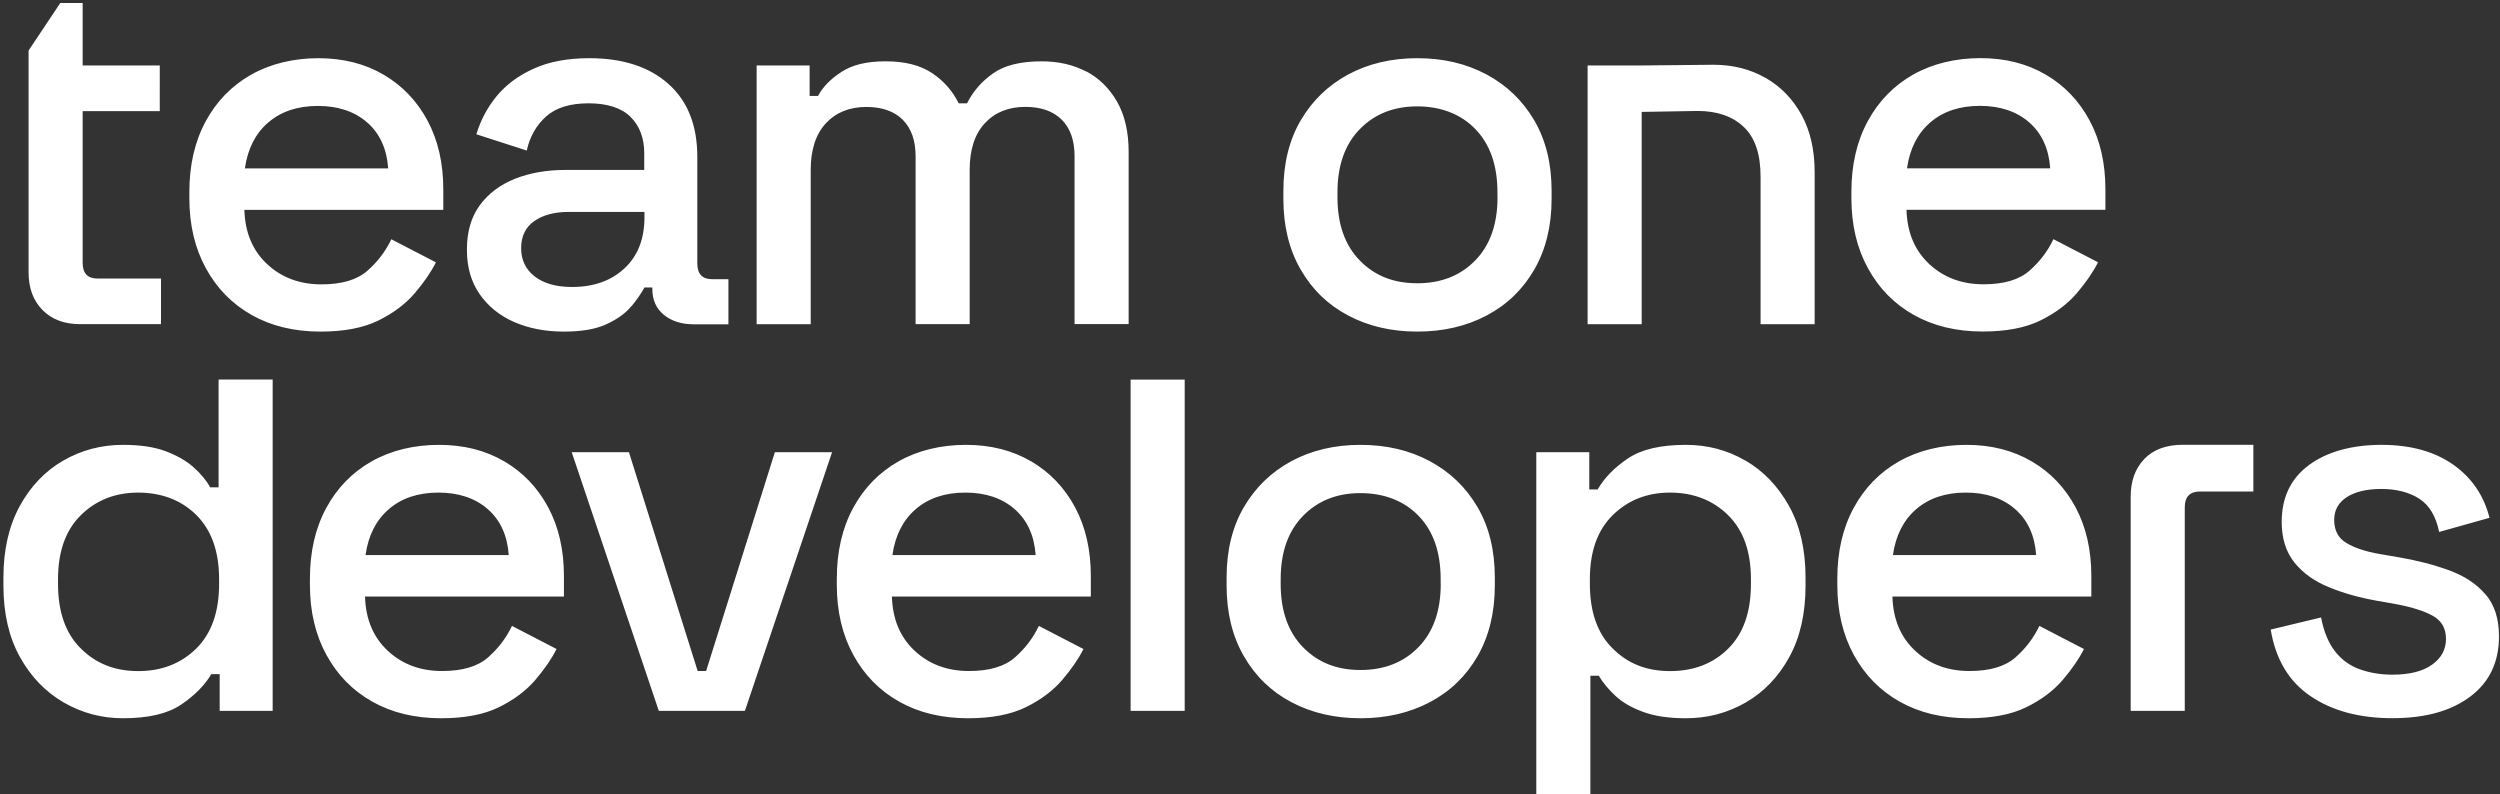 <?xml version="1.0" encoding="UTF-8" standalone="no"?>
<svg
   viewBox="0 0 343 109"
   version="1.1"
   id="svg54"
   sodipodi:docname="t1d-logo-text.svg"
   inkscape:export-filename="../../../../../Desktop/t1d-logo-text.svg"
   inkscape:export-xdpi="96"
   inkscape:export-ydpi="96"
   inkscape:version="1.2.1 (9c6d41e, 2022-07-14)"
   width="343"
   height="109"
   xmlns:inkscape="http://www.inkscape.org/namespaces/inkscape"
   xmlns:sodipodi="http://sodipodi.sourceforge.net/DTD/sodipodi-0.dtd"
   xmlns="http://www.w3.org/2000/svg"
   xmlns:svg="http://www.w3.org/2000/svg">
  <rect x="0" y="0" width="343" height="109" fill="#333333" stroke="none"/>
  <defs
     id="defs58" />
  <sodipodi:namedview
     id="namedview56"
     pagecolor="#ffffff"
     bordercolor="#000000"
     borderopacity="0.25"
     inkscape:showpageshadow="2"
     inkscape:pageopacity="0.0"
     inkscape:pagecheckerboard="0"
     inkscape:deskcolor="#d1d1d1"
     showgrid="false"
     inkscape:zoom="3.2822225"
     inkscape:cx="115.01353"
     inkscape:cy="54.079211"
     inkscape:window-width="1728"
     inkscape:window-height="979"
     inkscape:window-x="0"
     inkscape:window-y="38"
     inkscape:window-maximized="0"
     inkscape:current-layer="svg54" />
  <path
     d="m 29.99,66.864 h -1.15 c -0.53,-0.96 -1.3,-1.88 -2.3,-2.77 -1.01,-0.89 -2.29,-1.62 -3.85,-2.2 -1.56,-0.58 -3.49,-0.86 -5.8,-0.86 -2.98,0 -5.71,0.72 -8.21,2.16 -2.5,1.44 -4.49,3.53 -5.98,6.26 -1.49,2.74 -2.23,6 -2.23,9.79 v 1.08 c 0,3.84 0.76,7.12 2.27,9.83 1.51,2.71 3.52,4.79 6.01,6.23 2.5,1.44 5.21,2.16 8.14,2.16 3.46,0 6.11,-0.62 7.96,-1.87 1.85,-1.25 3.23,-2.64 4.14,-4.18 h 1.15 v 5.04 h 7.27 V 52.074 h -7.42 z m 0.07,13.25 c 0,3.84 -1.04,6.79 -3.13,8.86 -2.09,2.06 -4.74,3.1 -7.96,3.1 -3.22,0 -5.8,-1.03 -7.88,-3.1 -2.09,-2.06 -3.13,-5.01 -3.13,-8.86 v -0.65 c 0,-3.79 1.04,-6.72 3.13,-8.78 2.09,-2.06 4.72,-3.1 7.88,-3.1 3.16,0 5.93,1.03 7.99,3.1 2.06,2.06 3.1,4.99 3.1,8.78 z m 39.13,-16.81 c -2.57,-1.51 -5.56,-2.27 -8.96,-2.27 -3.4,0 -6.59,0.76 -9.25,2.27 -2.66,1.51 -4.74,3.65 -6.23,6.41 -1.49,2.76 -2.23,5.99 -2.23,9.68 v 0.86 c 0,3.65 0.76,6.85 2.27,9.61 1.51,2.76 3.61,4.9 6.3,6.41 2.69,1.51 5.83,2.27 9.43,2.27 3.21,0 5.86,-0.5 7.92,-1.51 2.06,-1.01 3.73,-2.26 5,-3.74 1.27,-1.49 2.24,-2.9 2.92,-4.25 l -6.12,-3.17 c -0.77,1.63 -1.86,3.07 -3.28,4.32 -1.42,1.25 -3.52,1.87 -6.3,1.87 -2.98,0 -5.46,-0.92 -7.45,-2.77 -1.99,-1.85 -3.04,-4.33 -3.13,-7.45 h 27.29 v -2.81 c 0,-3.6 -0.72,-6.74 -2.16,-9.43 -1.44,-2.69 -3.44,-4.79 -6.01,-6.3 z m -19.04,12.85 c 0.38,-2.69 1.45,-4.79 3.2,-6.3 1.75,-1.51 4.02,-2.27 6.8,-2.27 2.78,0 5.04,0.76 6.77,2.27 1.73,1.51 2.69,3.61 2.88,6.3 h -19.66 z m 46.73,15.91 h -1.16 l -9.43,-30.02 h -7.85 l 11.95,35.49 h 11.81 l 11.96,-35.49 h -7.85 z m 44.6,-28.76 c -2.57,-1.51 -5.56,-2.27 -8.96,-2.27 -3.4,0 -6.59,0.76 -9.25,2.27 -2.66,1.51 -4.74,3.65 -6.23,6.41 -1.49,2.76 -2.23,5.99 -2.23,9.68 v 0.86 c 0,3.65 0.76,6.85 2.27,9.61 1.51,2.76 3.61,4.9 6.3,6.41 2.69,1.51 5.83,2.27 9.43,2.27 3.21,0 5.86,-0.5 7.92,-1.51 2.06,-1.01 3.73,-2.26 5,-3.74 1.27,-1.49 2.24,-2.9 2.92,-4.25 l -6.12,-3.17 c -0.77,1.63 -1.86,3.07 -3.28,4.32 -1.42,1.25 -3.52,1.87 -6.3,1.87 -2.98,0 -5.46,-0.92 -7.45,-2.77 -1.99,-1.85 -3.04,-4.33 -3.13,-7.45 h 27.29 v -2.81 c 0,-3.6 -0.72,-6.74 -2.16,-9.43 -1.44,-2.69 -3.44,-4.79 -6.01,-6.3 z m -19.04,12.85 c 0.38,-2.69 1.45,-4.79 3.2,-6.3 1.75,-1.51 4.02,-2.27 6.8,-2.27 2.78,0 5.04,0.76 6.77,2.27 1.73,1.51 2.69,3.61 2.88,6.3 h -19.66 z m 32.68,-24.07 h 7.42 v 45.45 h -7.42 z m 41.04,11.18 c -2.79,-1.49 -5.95,-2.23 -9.5,-2.23 -3.55,0 -6.71,0.75 -9.47,2.23 -2.76,1.49 -4.93,3.59 -6.52,6.3 -1.59,2.71 -2.38,5.94 -2.38,9.68 v 1.08 c 0,3.74 0.79,6.98 2.38,9.72 1.58,2.74 3.75,4.84 6.52,6.3 2.76,1.46 5.92,2.2 9.47,2.2 3.55,0 6.72,-0.73 9.5,-2.2 2.78,-1.46 4.97,-3.56 6.55,-6.3 1.58,-2.74 2.38,-5.98 2.38,-9.72 v -1.08 c 0,-3.74 -0.79,-6.97 -2.38,-9.68 -1.59,-2.71 -3.77,-4.81 -6.55,-6.3 z m 1.51,16.85 c 0,3.7 -1.02,6.59 -3.06,8.68 -2.04,2.09 -4.69,3.13 -7.96,3.13 -3.27,0 -5.84,-1.04 -7.88,-3.13 -2.04,-2.09 -3.06,-4.98 -3.06,-8.68 v -0.65 c 0,-3.7 1.02,-6.59 3.06,-8.68 2.04,-2.09 4.67,-3.13 7.88,-3.13 3.21,0 5.98,1.04 7.99,3.13 2.02,2.09 3.02,4.98 3.02,8.68 v 0.65 z m 41.8,-16.92 c -2.47,-1.44 -5.2,-2.16 -8.17,-2.16 -3.46,0 -6.11,0.62 -7.96,1.87 -1.85,1.25 -3.23,2.66 -4.14,4.25 h -1.15 v -5.11 h -7.27 v 47.51 h 7.42 V 92.714 h 1.15 c 0.58,0.96 1.34,1.88 2.3,2.77 0.96,0.89 2.23,1.62 3.82,2.2 1.58,0.58 3.53,0.86 5.83,0.86 2.98,0 5.71,-0.72 8.21,-2.16 2.5,-1.44 4.49,-3.52 5.98,-6.23 1.49,-2.71 2.23,-5.99 2.23,-9.83 v -1.08 c 0,-3.84 -0.76,-7.12 -2.27,-9.83 -1.51,-2.71 -3.5,-4.79 -5.98,-6.23 z m 0.76,16.92 c 0,3.84 -1.03,6.79 -3.1,8.86 -2.06,2.06 -4.73,3.1 -7.99,3.1 -3.26,0 -5.8,-1.03 -7.88,-3.1 -2.09,-2.06 -3.13,-5.01 -3.13,-8.86 v -0.65 c 0,-3.79 1.04,-6.72 3.13,-8.78 2.09,-2.06 4.72,-3.1 7.88,-3.1 3.16,0 5.87,1.03 7.96,3.1 2.09,2.06 3.13,4.99 3.13,8.78 z m -229.24,-35.64 h 11.1 v -6.26 h -8.73 c -1.34,0 -2.02,-0.72 -2.02,-2.16 v -20.81 h 10.58 V 8.984 h -10.58 V 0.414 H 8.27 L 3.92,6.934 V 37.354 c 0,2.16 0.64,3.89 1.91,5.18 1.27,1.29 2.99,1.94 5.15,1.94 z m 23.55,-1.25 c 2.69,1.51 5.83,2.27 9.43,2.27 3.21,0 5.86,-0.5 7.92,-1.51 2.06,-1.01 3.73,-2.26 5,-3.74 1.27,-1.49 2.24,-2.9 2.92,-4.25 l -6.12,-3.17 c -0.77,1.63 -1.86,3.07 -3.28,4.32 -1.42,1.25 -3.52,1.87 -6.3,1.87 -2.98,0 -5.46,-0.92 -7.45,-2.77 -1.99,-1.85 -3.04,-4.33 -3.13,-7.45 h 27.29 v -2.81 c 0,-3.6 -0.72,-6.74 -2.16,-9.43 -1.44,-2.69 -3.44,-4.79 -6.01,-6.3 -2.57,-1.51 -5.56,-2.27 -8.96,-2.27 -3.4,0 -6.59,0.76 -9.25,2.27 -2.66,1.51 -4.74,3.65 -6.23,6.41 -1.49,2.76 -2.23,5.99 -2.23,9.68 v 0.86 c 0,3.65 0.76,6.85 2.27,9.61 1.51,2.76 3.61,4.9 6.3,6.41 z m 2.27,-26.42 c 1.75,-1.51 4.02,-2.27 6.8,-2.27 2.78,0 5.04,0.76 6.77,2.27 1.73,1.51 2.69,3.61 2.88,6.3 H 33.6 c 0.38,-2.69 1.45,-4.79 3.2,-6.3 z m 49.88,25.16 c 0.77,-0.96 1.34,-1.8 1.73,-2.52 h 1.08 v 0.22 c 0,1.49 0.53,2.66 1.58,3.53 1.06,0.86 2.42,1.3 4.1,1.3 h 4.76 v -6.19 h -2.25 c -1.34,0 -2.02,-0.72 -2.02,-2.16 v -14.62 c 0,-4.32 -1.32,-7.66 -3.96,-10.01 -2.64,-2.35 -6.26,-3.53 -10.87,-3.53 -2.98,0 -5.52,0.48 -7.63,1.44 -2.11,0.96 -3.8,2.22 -5.08,3.78 -1.27,1.56 -2.2,3.3 -2.77,5.22 l 6.91,2.23 c 0.43,-1.92 1.32,-3.48 2.66,-4.68 1.34,-1.2 3.29,-1.8 5.83,-1.8 2.54,0 4.51,0.62 5.76,1.87 1.25,1.25 1.87,2.91 1.87,4.97 v 2.3 h -10.8 c -2.59,0 -4.91,0.41 -6.95,1.22 -2.04,0.82 -3.65,2.03 -4.82,3.64 -1.18,1.61 -1.76,3.64 -1.76,6.08 0,2.44 0.59,4.44 1.76,6.12 1.18,1.68 2.76,2.95 4.75,3.82 1.99,0.86 4.26,1.3 6.8,1.3 2.54,0 4.42,-0.35 5.9,-1.04 1.49,-0.7 2.62,-1.52 3.38,-2.48 z m -13.32,-4.03 c -1.25,-0.96 -1.87,-2.26 -1.87,-3.89 0,-1.63 0.6,-2.87 1.8,-3.71 1.2,-0.84 2.78,-1.26 4.75,-1.26 h 10.37 v 0.72 c 0,2.98 -0.91,5.32 -2.74,7.02 -1.82,1.7 -4.22,2.56 -7.2,2.56 -2.16,0 -3.86,-0.48 -5.11,-1.44 z M 149.02,9.814 c -1.78,-0.94 -3.82,-1.4 -6.12,-1.4 -2.88,0 -5.1,0.55 -6.66,1.66 -1.56,1.1 -2.75,2.47 -3.56,4.1 h -1.15 c -0.82,-1.68 -2.03,-3.06 -3.64,-4.14 -1.61,-1.08 -3.73,-1.62 -6.37,-1.62 -2.64,0 -4.56,0.48 -6.05,1.44 -1.49,0.96 -2.57,2.06 -3.24,3.31 h -1.15 V 8.984 h -7.27 V 44.484 h 7.42 v -21.17 c 0,-2.78 0.7,-4.92 2.09,-6.41 1.39,-1.49 3.24,-2.23 5.54,-2.23 2.16,0 3.83,0.59 5,1.76 1.17,1.18 1.76,2.84 1.76,5 v 23.04 h 7.42 v -21.17 c 0,-2.78 0.7,-4.92 2.09,-6.41 1.39,-1.49 3.24,-2.23 5.54,-2.23 2.16,0 3.83,0.59 5,1.76 1.18,1.18 1.76,2.84 1.76,5 v 23.04 h 7.42 v -23.62 c 0,-2.74 -0.53,-5.03 -1.58,-6.88 -1.06,-1.85 -2.47,-3.24 -4.25,-4.18 z m 63.86,16.38 c 0,-3.74 -0.79,-6.97 -2.38,-9.68 -1.59,-2.71 -3.77,-4.81 -6.55,-6.3 -2.79,-1.49 -5.95,-2.23 -9.5,-2.23 -3.55,0 -6.71,0.75 -9.47,2.23 -2.76,1.49 -4.93,3.59 -6.52,6.3 -1.59,2.71 -2.38,5.94 -2.38,9.68 v 1.08 c 0,3.74 0.79,6.98 2.38,9.72 1.58,2.74 3.75,4.84 6.52,6.3 2.76,1.46 5.92,2.2 9.47,2.2 3.55,0 6.72,-0.73 9.5,-2.2 2.78,-1.46 4.97,-3.56 6.55,-6.3 1.58,-2.74 2.38,-5.98 2.38,-9.72 z m -7.42,0.86 c 0,3.7 -1.02,6.59 -3.06,8.68 -2.04,2.09 -4.69,3.13 -7.96,3.13 -3.27,0 -5.84,-1.04 -7.88,-3.13 -2.04,-2.09 -3.06,-4.98 -3.06,-8.68 v -0.65 c 0,-3.7 1.02,-6.59 3.06,-8.68 2.04,-2.09 4.67,-3.13 7.88,-3.13 3.21,0 5.98,1.04 7.99,3.13 2.02,2.09 3.02,4.98 3.02,8.68 v 0.65 z m 36.76,-16.37 c -2.09,-1.2 -4.48,-1.8 -7.16,-1.8 l -9.97,0.1 h -7.27 V 44.484 h 7.42 v -29.13 l 7.67,-0.13 c 2.69,0 4.8,0.73 6.34,2.2 1.54,1.46 2.3,3.73 2.3,6.8 v 20.26 h 7.42 v -20.84 c 0,-3.07 -0.6,-5.7 -1.8,-7.88 -1.2,-2.18 -2.84,-3.88 -4.93,-5.08 z m 38.46,-0.44 c -2.57,-1.51 -5.56,-2.27 -8.96,-2.27 -3.4,0 -6.59,0.76 -9.25,2.27 -2.66,1.51 -4.74,3.65 -6.23,6.41 -1.49,2.76 -2.23,5.99 -2.23,9.68 v 0.86 c 0,3.65 0.76,6.85 2.27,9.61 1.51,2.76 3.61,4.9 6.3,6.41 2.69,1.51 5.83,2.27 9.43,2.27 3.21,0 5.86,-0.5 7.92,-1.51 2.06,-1.01 3.73,-2.26 5,-3.74 1.27,-1.49 2.24,-2.9 2.92,-4.25 l -6.12,-3.17 c -0.77,1.63 -1.86,3.07 -3.28,4.32 -1.42,1.25 -3.52,1.87 -6.3,1.87 -2.98,0 -5.46,-0.92 -7.45,-2.77 -1.99,-1.85 -3.04,-4.33 -3.13,-7.45 h 27.29 v -2.81 c 0,-3.6 -0.72,-6.74 -2.16,-9.43 -1.44,-2.69 -3.44,-4.79 -6.01,-6.3 z m -19.04,12.85 c 0.38,-2.69 1.45,-4.79 3.2,-6.3 1.75,-1.51 4.02,-2.27 6.8,-2.27 2.78,0 5.04,0.76 6.77,2.27 1.73,1.51 2.69,3.61 2.88,6.3 h -19.66 z m 17.11,40.21 c -2.57,-1.51 -5.56,-2.27 -8.96,-2.27 -3.4,0 -6.59,0.76 -9.25,2.27 -2.66,1.51 -4.74,3.65 -6.23,6.41 -1.49,2.76 -2.23,5.99 -2.23,9.68 v 0.86 c 0,3.65 0.76,6.85 2.27,9.61 1.51,2.76 3.61,4.9 6.3,6.41 2.69,1.51 5.83,2.27 9.43,2.27 3.21,0 5.86,-0.5 7.92,-1.51 2.06,-1.01 3.73,-2.26 5,-3.74 1.27,-1.49 2.24,-2.9 2.92,-4.25 l -6.12,-3.17 c -0.77,1.63 -1.86,3.07 -3.28,4.32 -1.42,1.25 -3.52,1.87 -6.3,1.87 -2.98,0 -5.46,-0.92 -7.45,-2.77 -1.99,-1.85 -3.04,-4.33 -3.13,-7.45 h 27.29 v -2.81 c 0,-3.6 -0.72,-6.74 -2.16,-9.43 -1.44,-2.69 -3.44,-4.79 -6.01,-6.3 z m -19.04,12.85 c 0.38,-2.69 1.45,-4.79 3.2,-6.3 1.75,-1.51 4.02,-2.27 6.8,-2.27 2.78,0 5.04,0.76 6.77,2.27 1.73,1.51 2.69,3.61 2.88,6.3 h -19.66 z m 81.3,5.4 c -1.22,-1.44 -2.89,-2.54 -5,-3.31 -2.11,-0.77 -4.44,-1.37 -6.98,-1.8 l -2.52,-0.43 c -1.92,-0.33 -3.45,-0.84 -4.57,-1.51 -1.13,-0.67 -1.69,-1.73 -1.69,-3.17 0,-1.34 0.58,-2.39 1.73,-3.13 1.15,-0.74 2.74,-1.12 4.75,-1.12 2.01,0 3.79,0.44 5.18,1.33 1.39,0.89 2.3,2.41 2.74,4.57 l 6.91,-1.94 c -0.77,-3.07 -2.44,-5.51 -5,-7.31 -2.57,-1.8 -5.84,-2.7 -9.83,-2.7 -3.99,0 -7.44,0.92 -9.94,2.77 -2.5,1.85 -3.74,4.45 -3.74,7.81 0,2.26 0.58,4.1 1.73,5.54 1.15,1.44 2.71,2.57 4.68,3.38 1.97,0.82 4.15,1.44 6.55,1.87 l 2.45,0.43 c 2.35,0.43 4.13,0.98 5.33,1.66 1.2,0.67 1.8,1.73 1.8,3.17 0,1.44 -0.64,2.62 -1.91,3.53 -1.27,0.91 -3.08,1.37 -5.44,1.37 -1.58,0 -3.06,-0.24 -4.43,-0.72 -1.353,-0.469 -2.541,-1.32 -3.42,-2.45 -0.91,-1.15 -1.56,-2.71 -1.94,-4.68 l -6.91,1.66 c 0.67,4.08 2.5,7.13 5.47,9.14 2.98,2.02 6.72,3.02 11.23,3.02 4.51,0 8.02,-0.98 10.66,-2.95 2.64,-1.97 3.96,-4.73 3.96,-8.28 0,-2.4 -0.61,-4.32 -1.84,-5.76 z m -46.81,-18.58 c -1.25,1.3 -1.87,3.02 -1.87,5.18 v 29.38 h 7.42 V 69.594 c 0,-1.44 0.7,-2.16 2.09,-2.16 h 7.32 v -6.41 h -9.7 c -2.25,0 -4.01,0.65 -5.26,1.94 z"
     id="path52"
     sodipodi:nodetypes="cccssscssscsscccccccscscsssscsscssssssssscccsssccsscccssscccccccccccccssssssssscccsssccsscccssscccccccccscsssccscssssccssssssscscccssccccccccscssssssccssscsssscsscccsscccccccsssccsscccsssccssssssssscccsscccccccscsccsssssscccsssscsccsccscccsssscscsscscccsssccccccssscsccsssssccscccsscscsssccscssscssssssscscccccccccccsccsscccssssssssscccsssccsscccsssccccssssssssscccsssccsscccsssccccscccsssscccssssccccssscccccssscccsccssccscc"
     style="fill:#ffffff" />
</svg>

